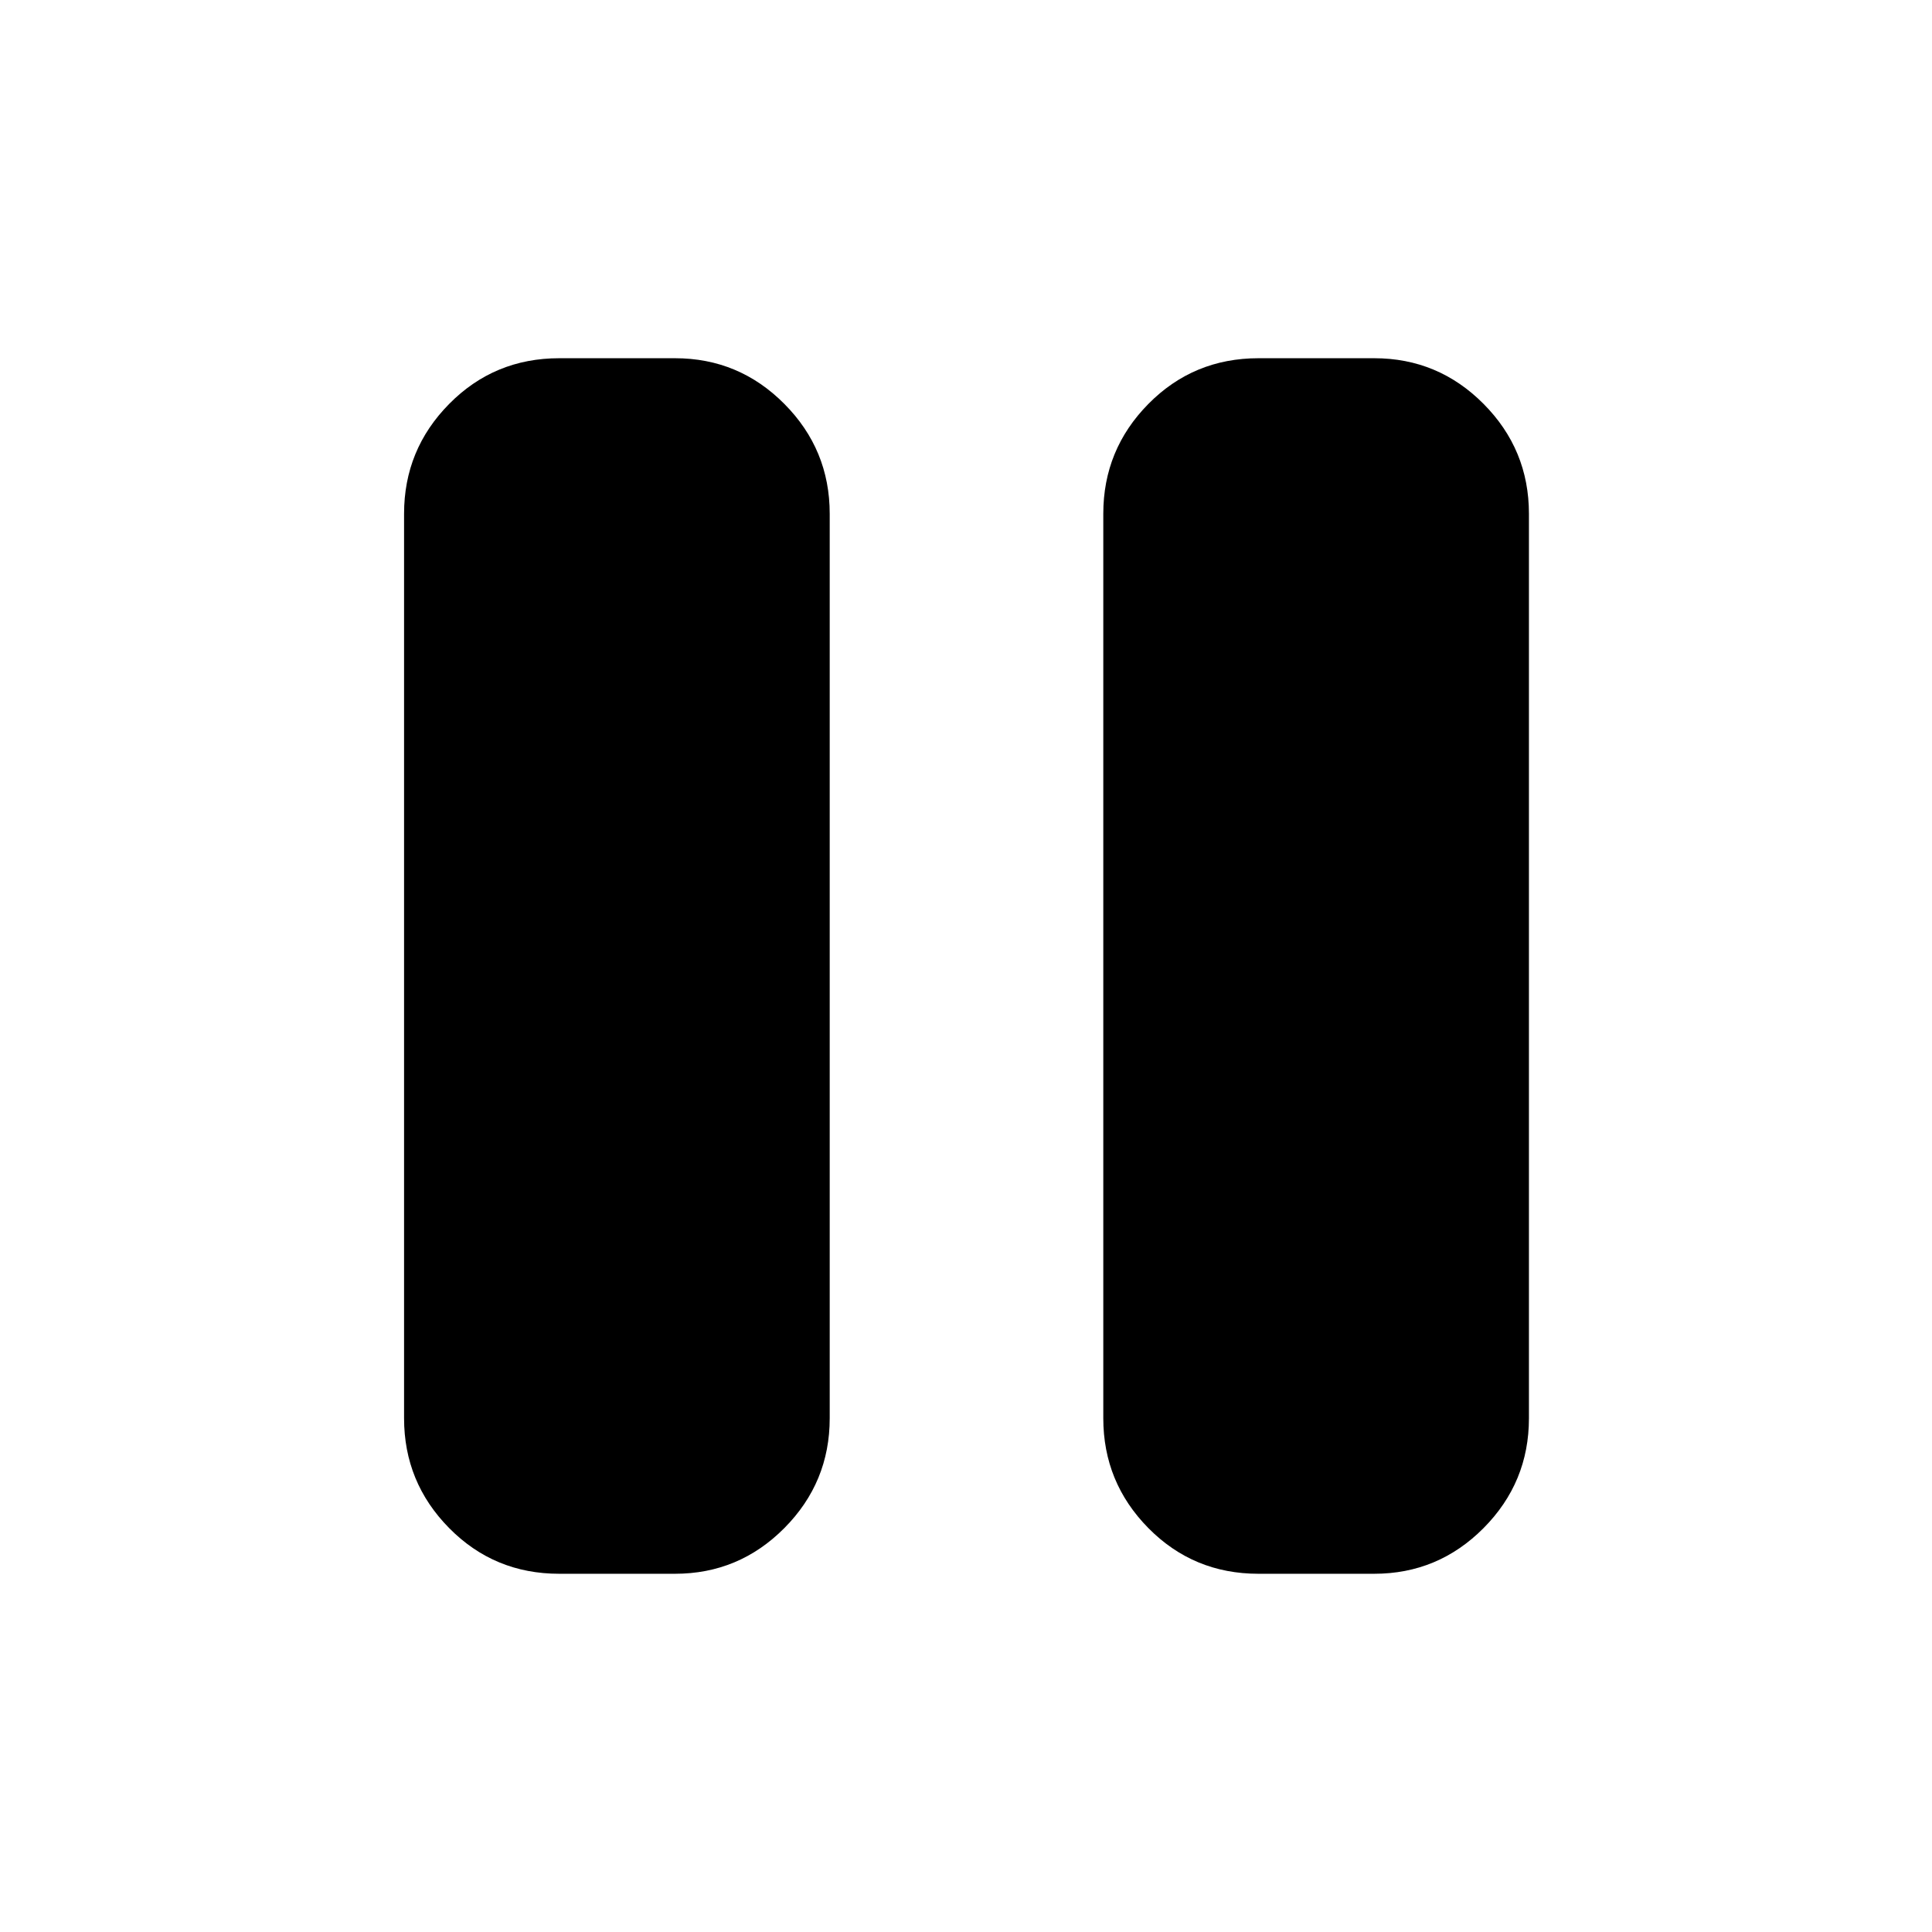 <svg xmlns="http://www.w3.org/2000/svg" height="48" viewBox="0 -960 960 960" width="48"><path d="M625.31-178q-32.28 0-54.69-22.7-22.4-22.7-22.4-54.58v-449.44q0-31.88 22.41-54.58 22.42-22.7 54.7-22.7h57.5q31.8 0 54.35 22.7 22.54 22.7 22.54 54.58v449.44q0 31.88-22.55 54.58-22.56 22.7-54.36 22.7h-57.5Zm-347.44 0q-32.28 0-54.68-22.7-22.41-22.7-22.41-54.58v-449.44q0-31.88 22.42-54.58 22.41-22.7 54.69-22.7h57.5q31.81 0 54.35 22.7 22.54 22.7 22.54 54.58v449.44q0 31.88-22.55 54.58T335.37-178h-57.5Z"/></svg>